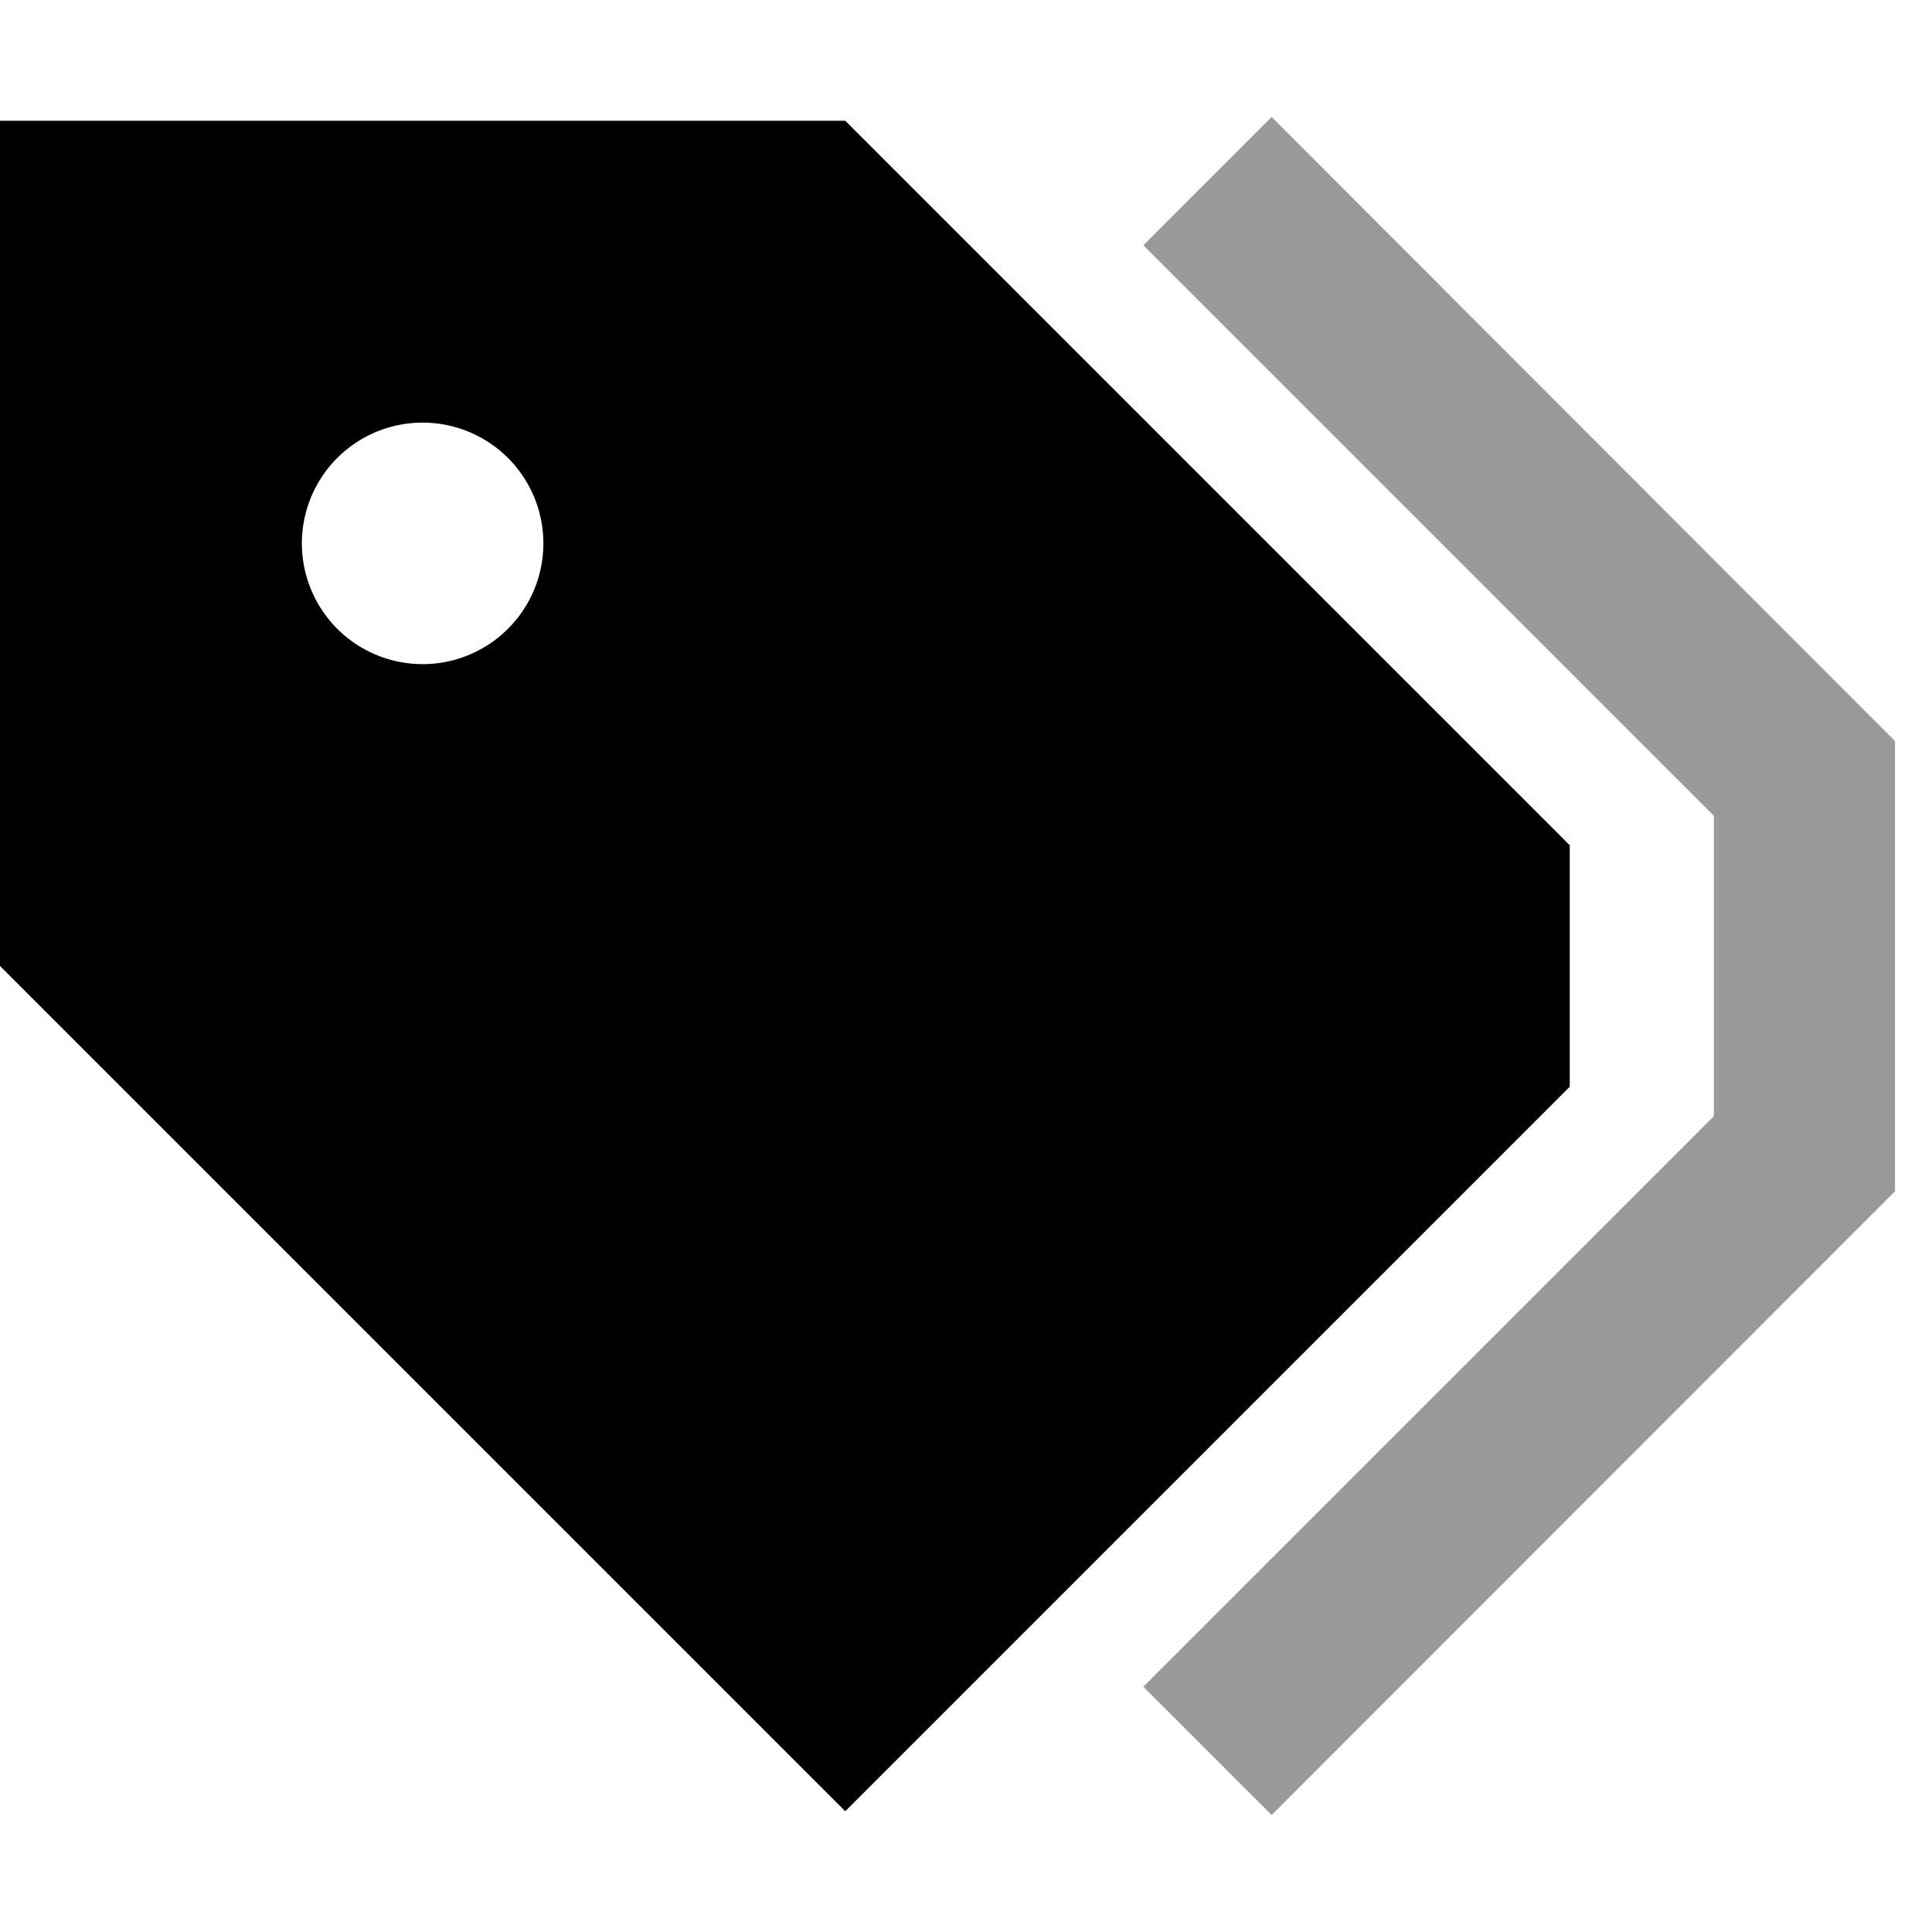<svg xmlns="http://www.w3.org/2000/svg" viewBox="0 0 512 512"><defs><style>.fa-secondary{opacity:.4}</style></defs><path class="fa-secondary" d="M303 65L454.2 216.2l0 79.6L303 447 337 481 495.2 322.7l7-7 0-9.9 0-99.5 0-9.9-7-7L337 31 303 65z"/><path class="fa-primary" d="M0 32L0 256 224 480 416 288l0-64L224 32 0 32zm112 80a32 32 0 1 1 0 64 32 32 0 1 1 0-64z"/></svg>
